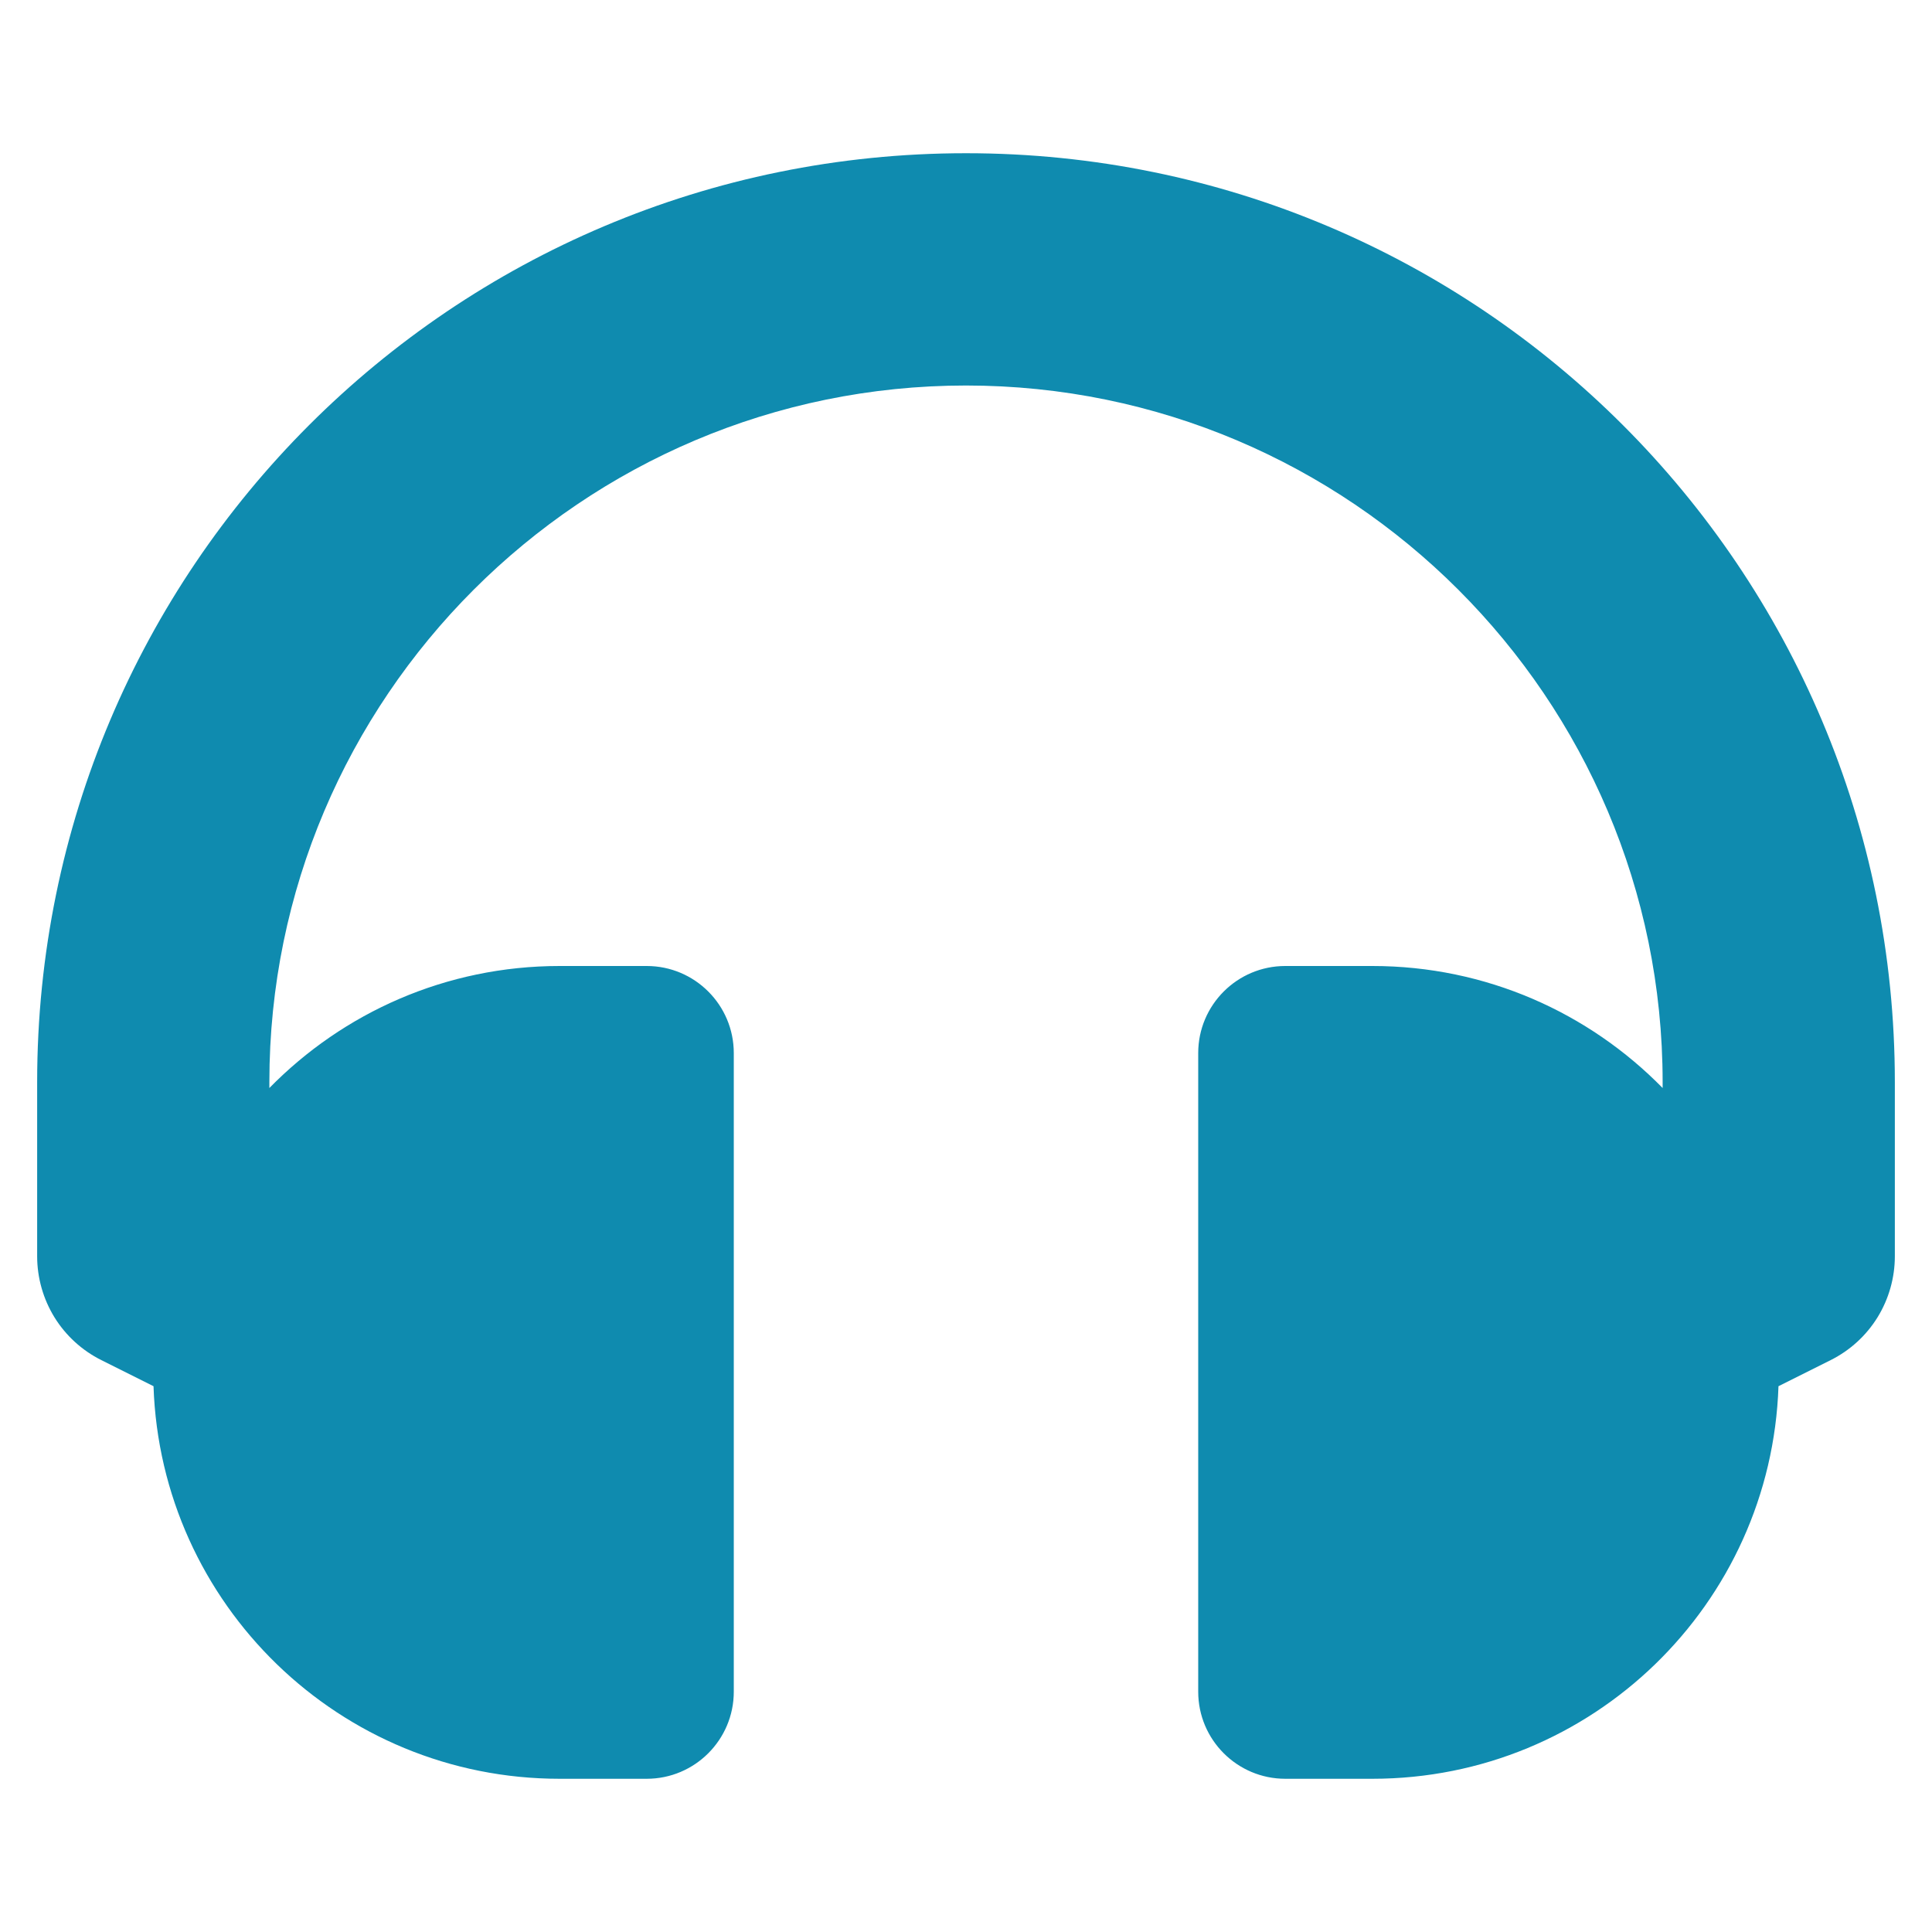 <svg width="26" height="26" viewBox="0 0 26 26" fill="none" xmlns="http://www.w3.org/2000/svg">
<g clip-path="url(#clip0_126_6494)">
<path d="M13 2.062C6.092 2.062 0.5 7.653 0.5 14.562V16.906C0.5 17.196 0.581 17.481 0.733 17.728C0.886 17.975 1.104 18.174 1.364 18.304L2.066 18.655C2.164 21.589 4.573 23.938 7.531 23.938H8.703C9.35 23.938 9.875 23.413 9.875 22.766V14.172C9.875 13.525 9.35 13 8.703 13H7.531C6.001 13 4.618 13.629 3.625 14.642V14.562C3.625 9.393 7.831 5.188 13 5.188C18.169 5.188 22.375 9.393 22.375 14.562V14.642C21.382 13.629 19.999 13 18.469 13H17.297C16.65 13 16.125 13.525 16.125 14.172V22.766C16.125 23.413 16.65 23.938 17.297 23.938H18.469C21.427 23.938 23.836 21.589 23.934 18.655L24.636 18.304C24.896 18.174 25.114 17.975 25.267 17.728C25.419 17.481 25.5 17.196 25.5 16.906V14.562C25.5 7.654 19.909 2.062 13 2.062Z" fill="#0F8BAF"/>
</g>
<defs>
<clipPath id="clip0_126_6494">
<rect width="25" height="25" fill="white" transform="translate(0.5 0.5)"/>
</clipPath>
</defs>
</svg>
